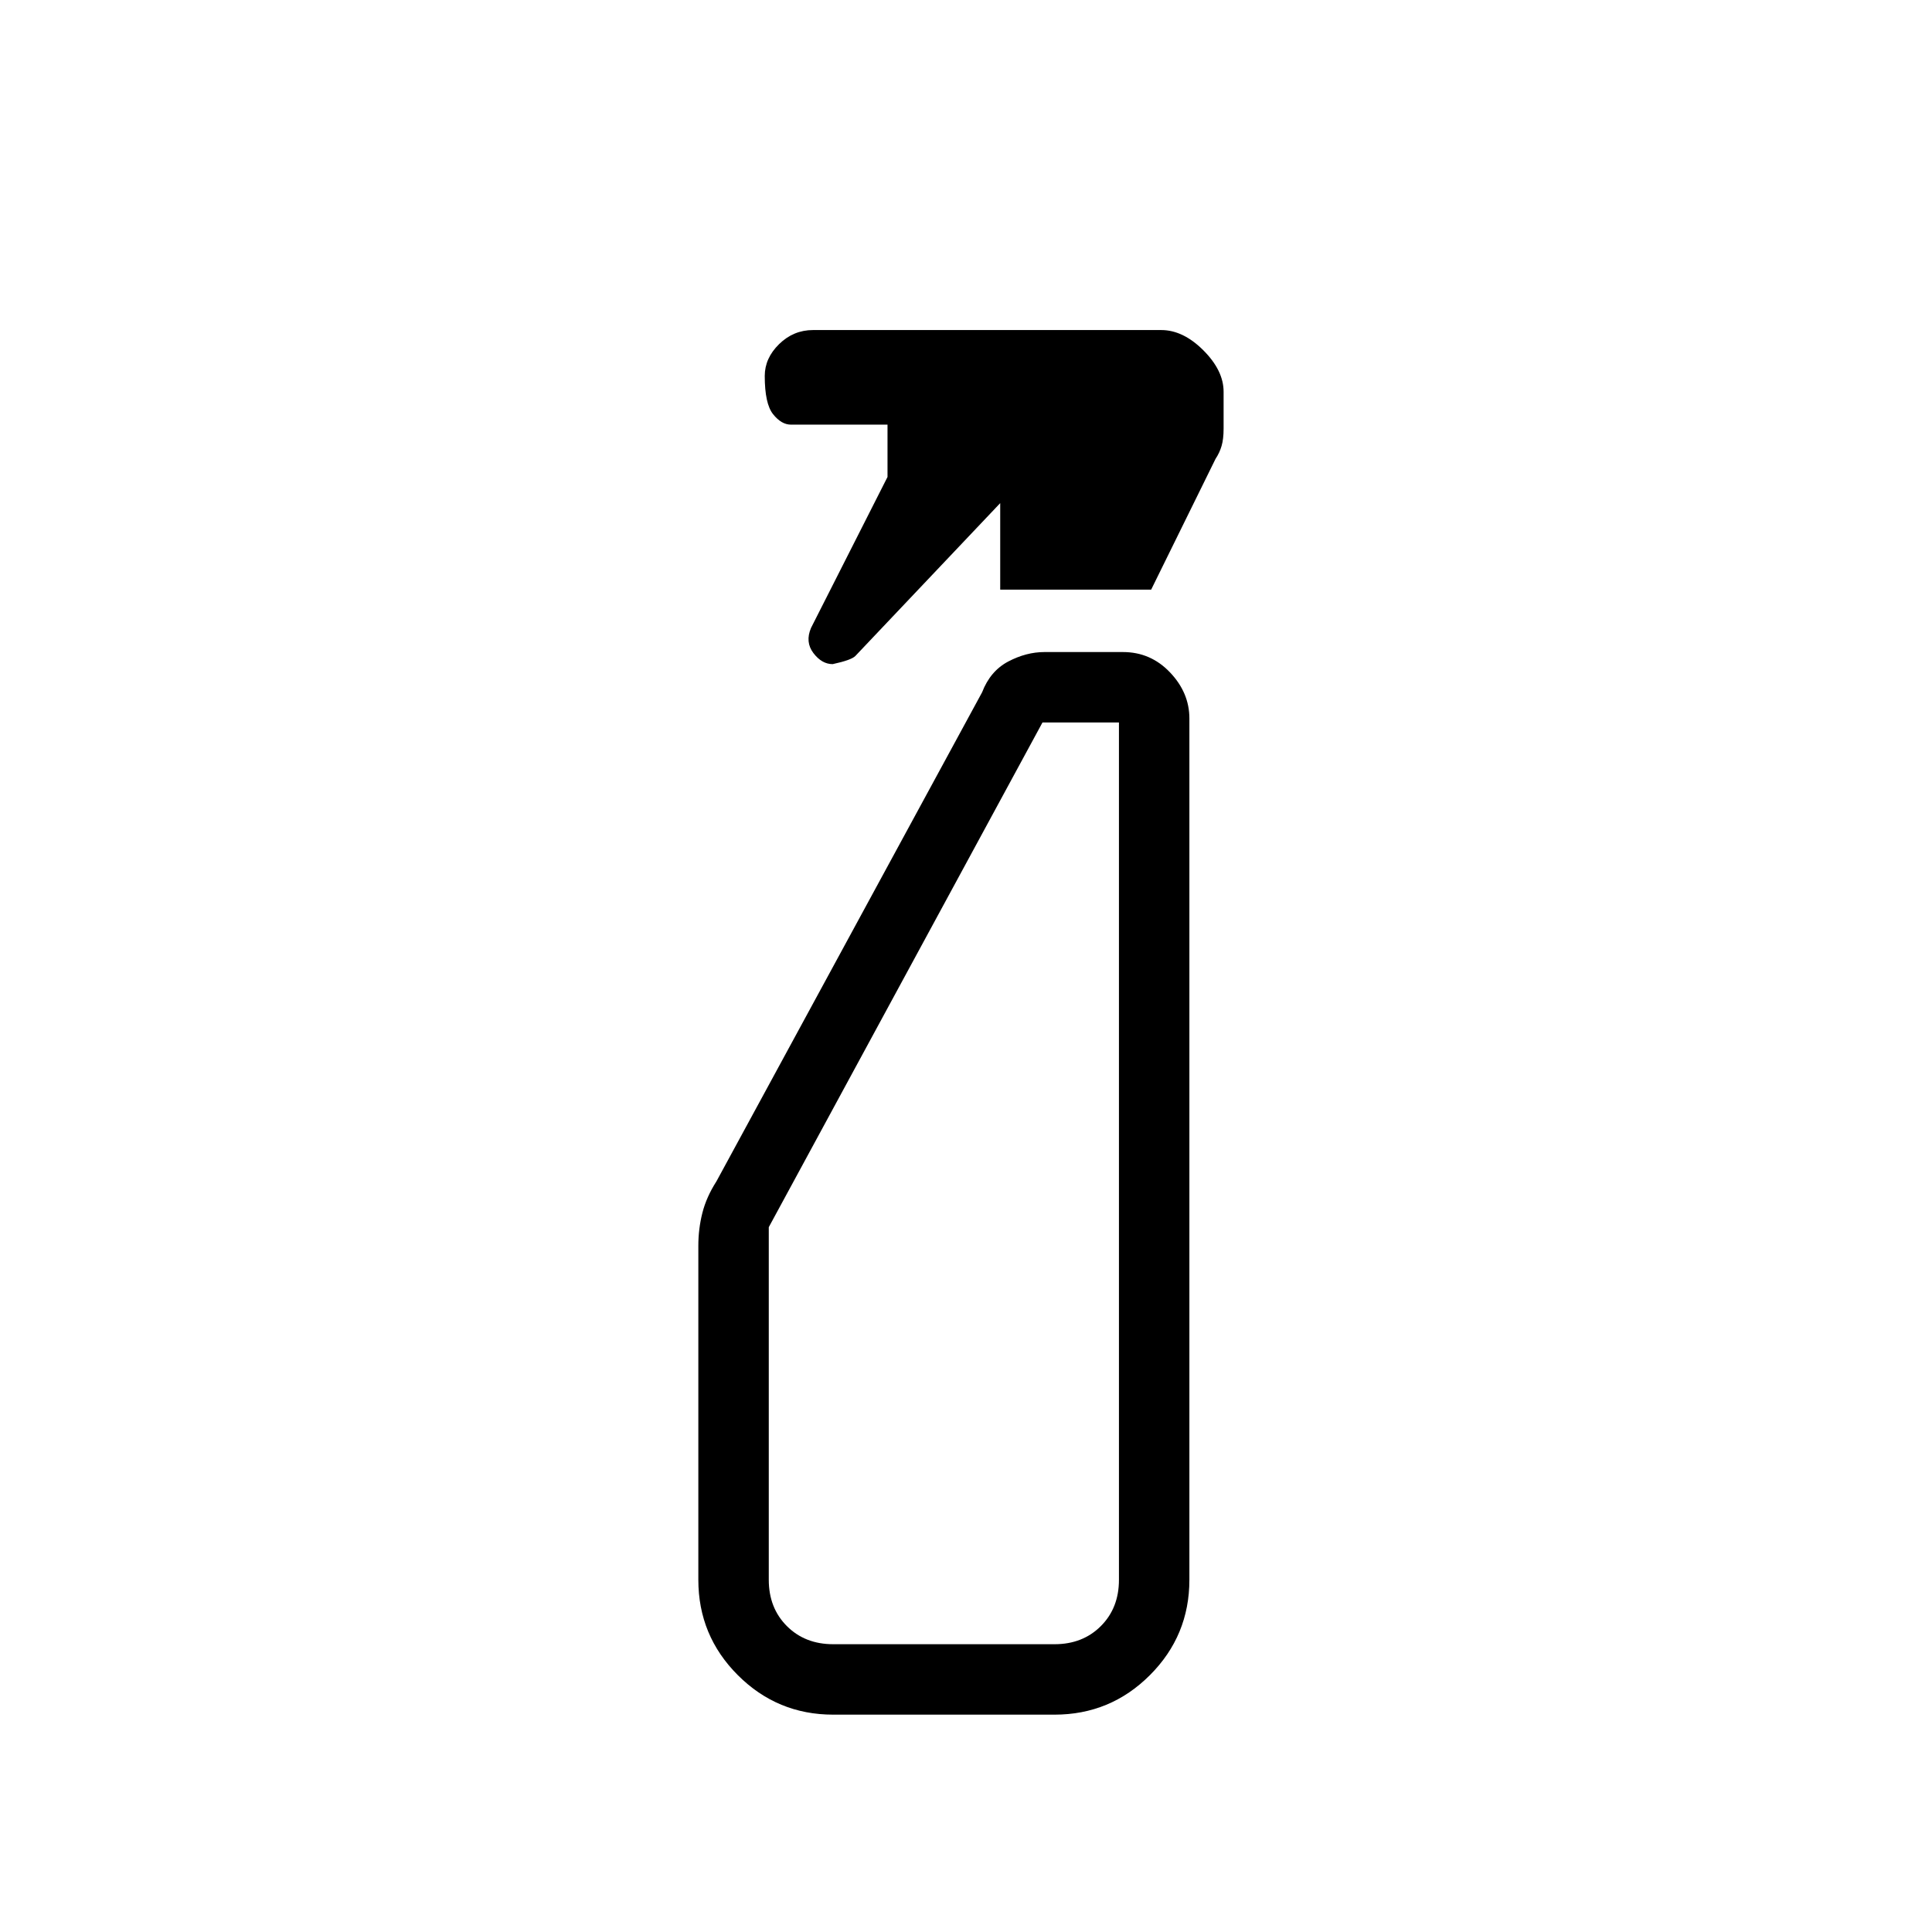 <svg xmlns="http://www.w3.org/2000/svg" height="48" viewBox="0 -960 960 960" width="48"><path d="M441-723v-26h-48q-4.725 0-8.862-5.193-4.138-5.193-4.138-19 0-8.832 7.138-15.82Q394.275-796 404-796h173q10.875 0 20.938 10.062Q608-775.875 608-765.354V-747q0 5.167-1 8.583-1 3.417-3 6.417l-32 65h-75v-43l-72 75.974Q423-632 413.75-630q-5.405 0-9.577-5.5Q400-641 403-648l38-75Zm-27 615q-27.75 0-47.375-19.625T347-175v-166q0-8.356 2-16.279 2-7.924 7-15.721l132-243q4.07-10.605 13.007-15.302Q509.944-636 519-636h39q13.75 0 23.375 10.112Q591-615.775 591-603v428q0 27.75-19.625 47.375T524-108H414Zm0-35h110q14 0 23-9t9-23v-426h-38L382-350.218V-175q0 14 9 23t23 9Zm0 0h-32 174-142Z"/></svg>